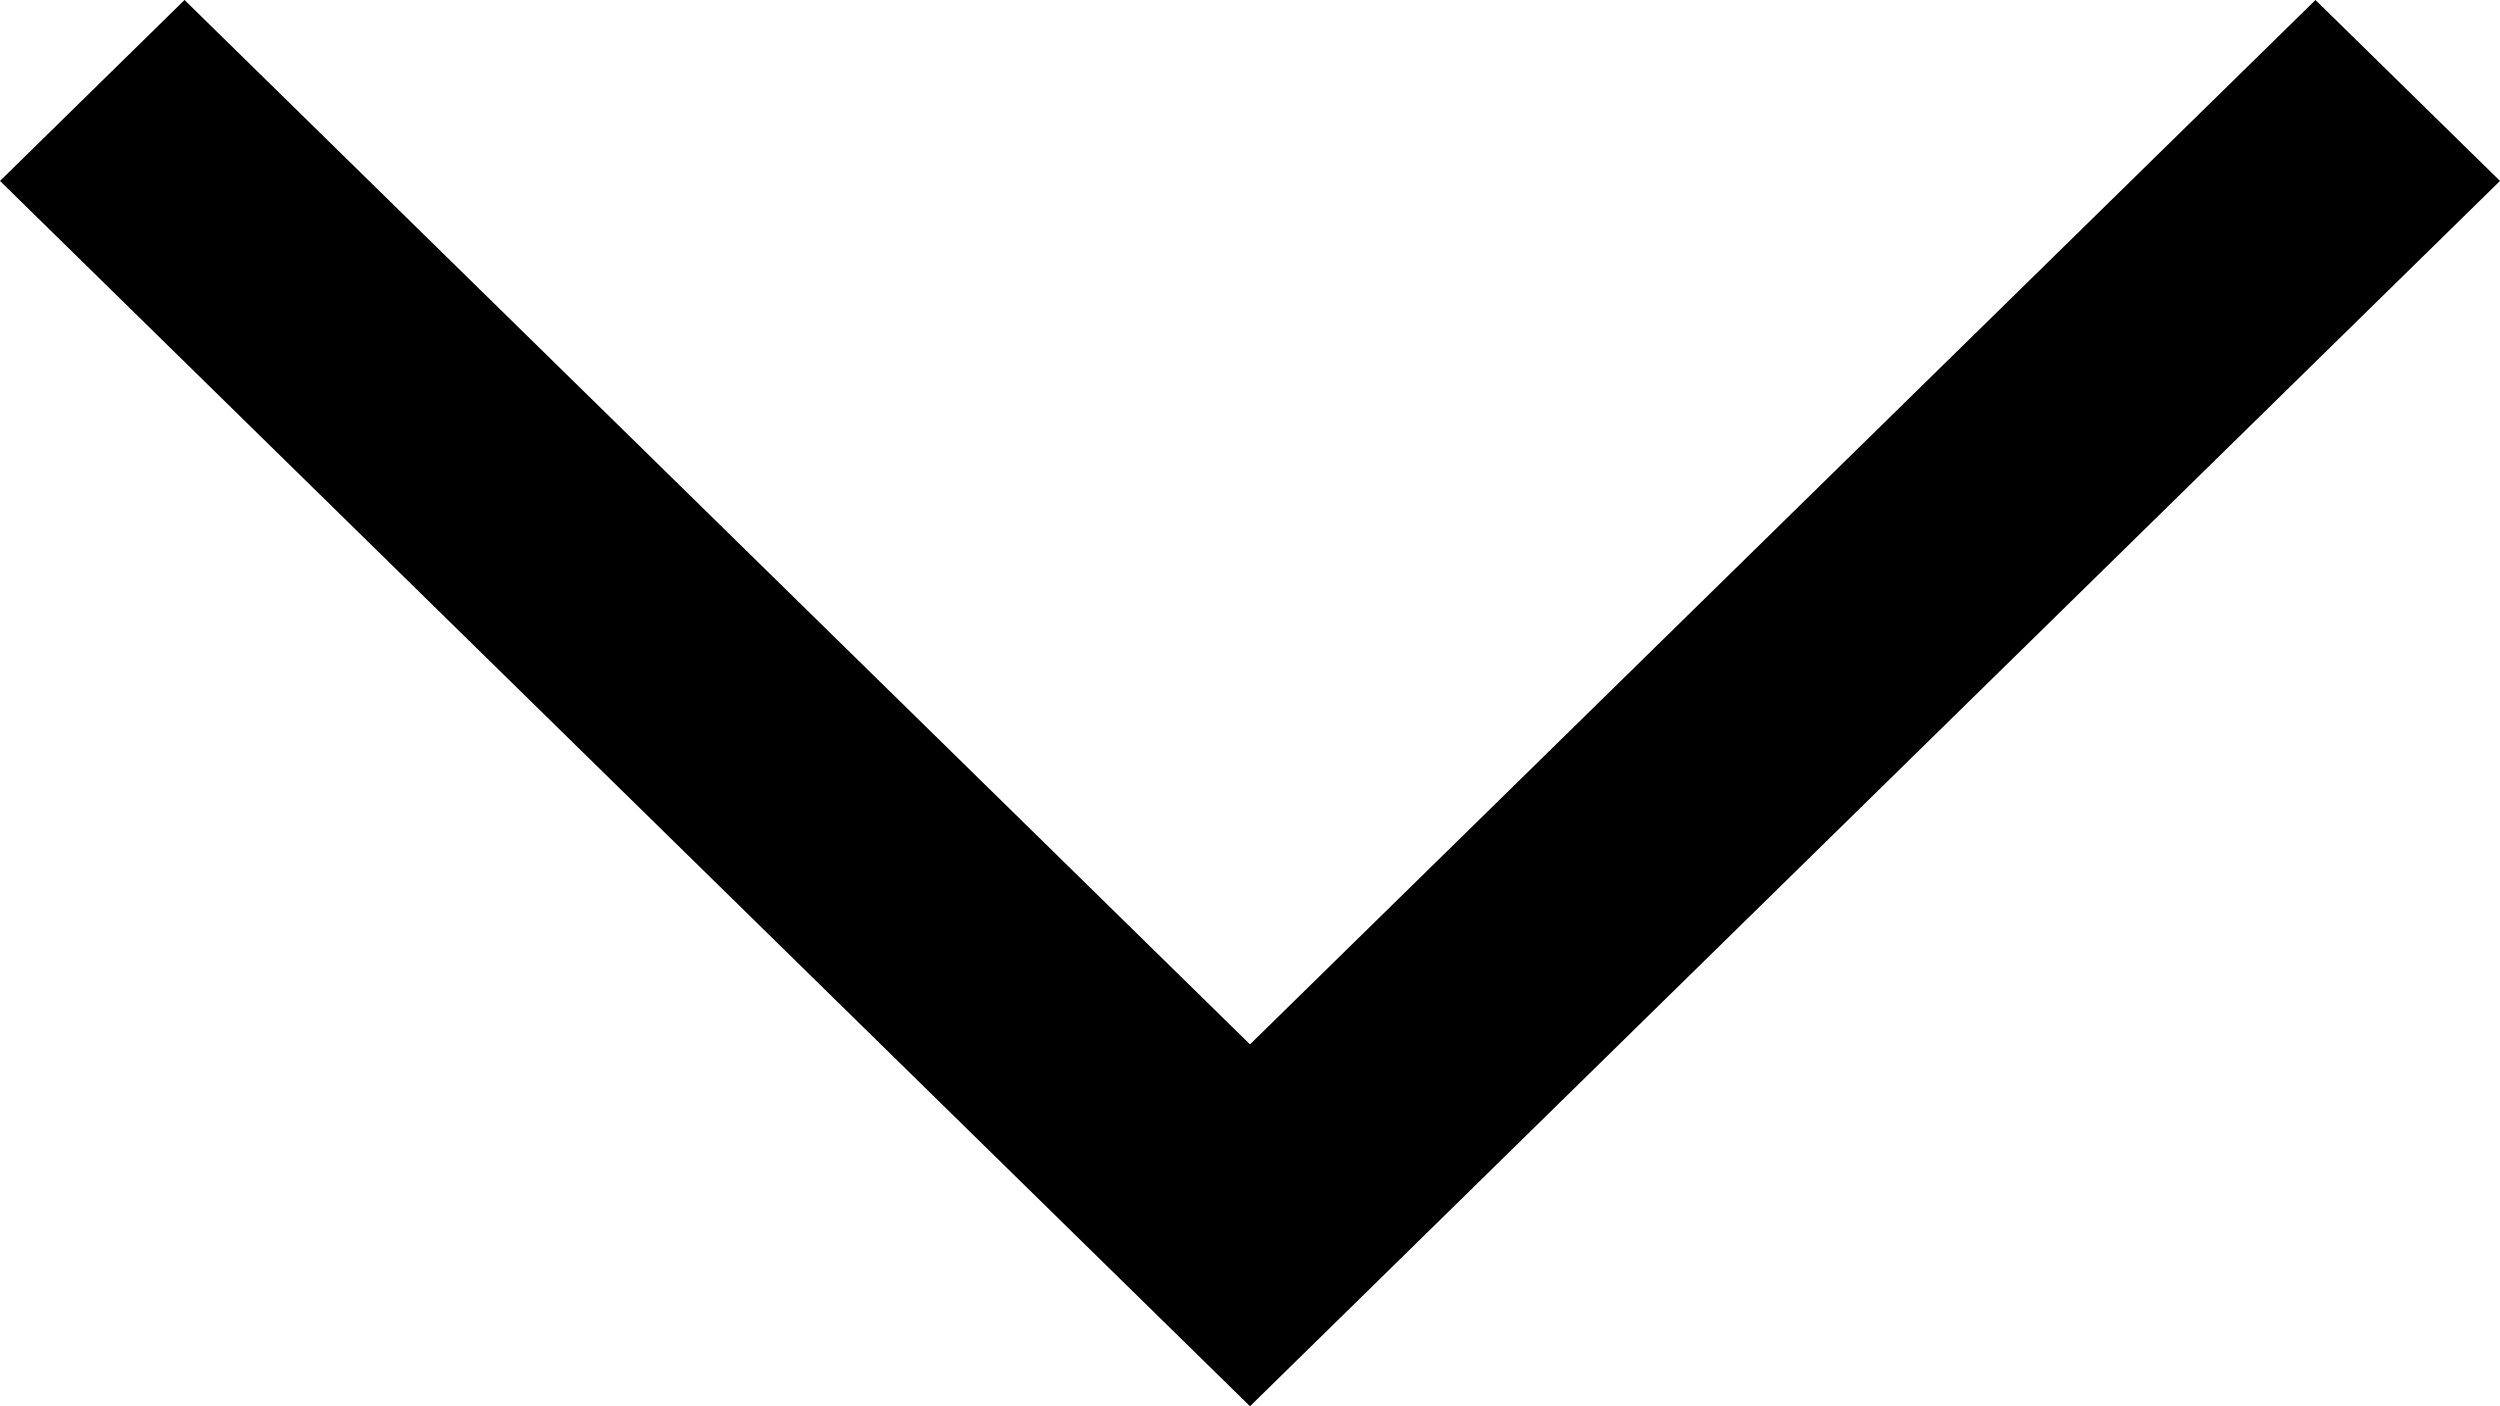 <svg width="16" height="9" viewBox="0 0 16 9" fill="none" xmlns="http://www.w3.org/2000/svg">
<path d="M1.38092e-08 1.158L1.181 1.76711e-07L8 6.684L14.819 1.40874e-08L16 1.158L8 9L1.38092e-08 1.158Z" fill="black"/>
</svg>
